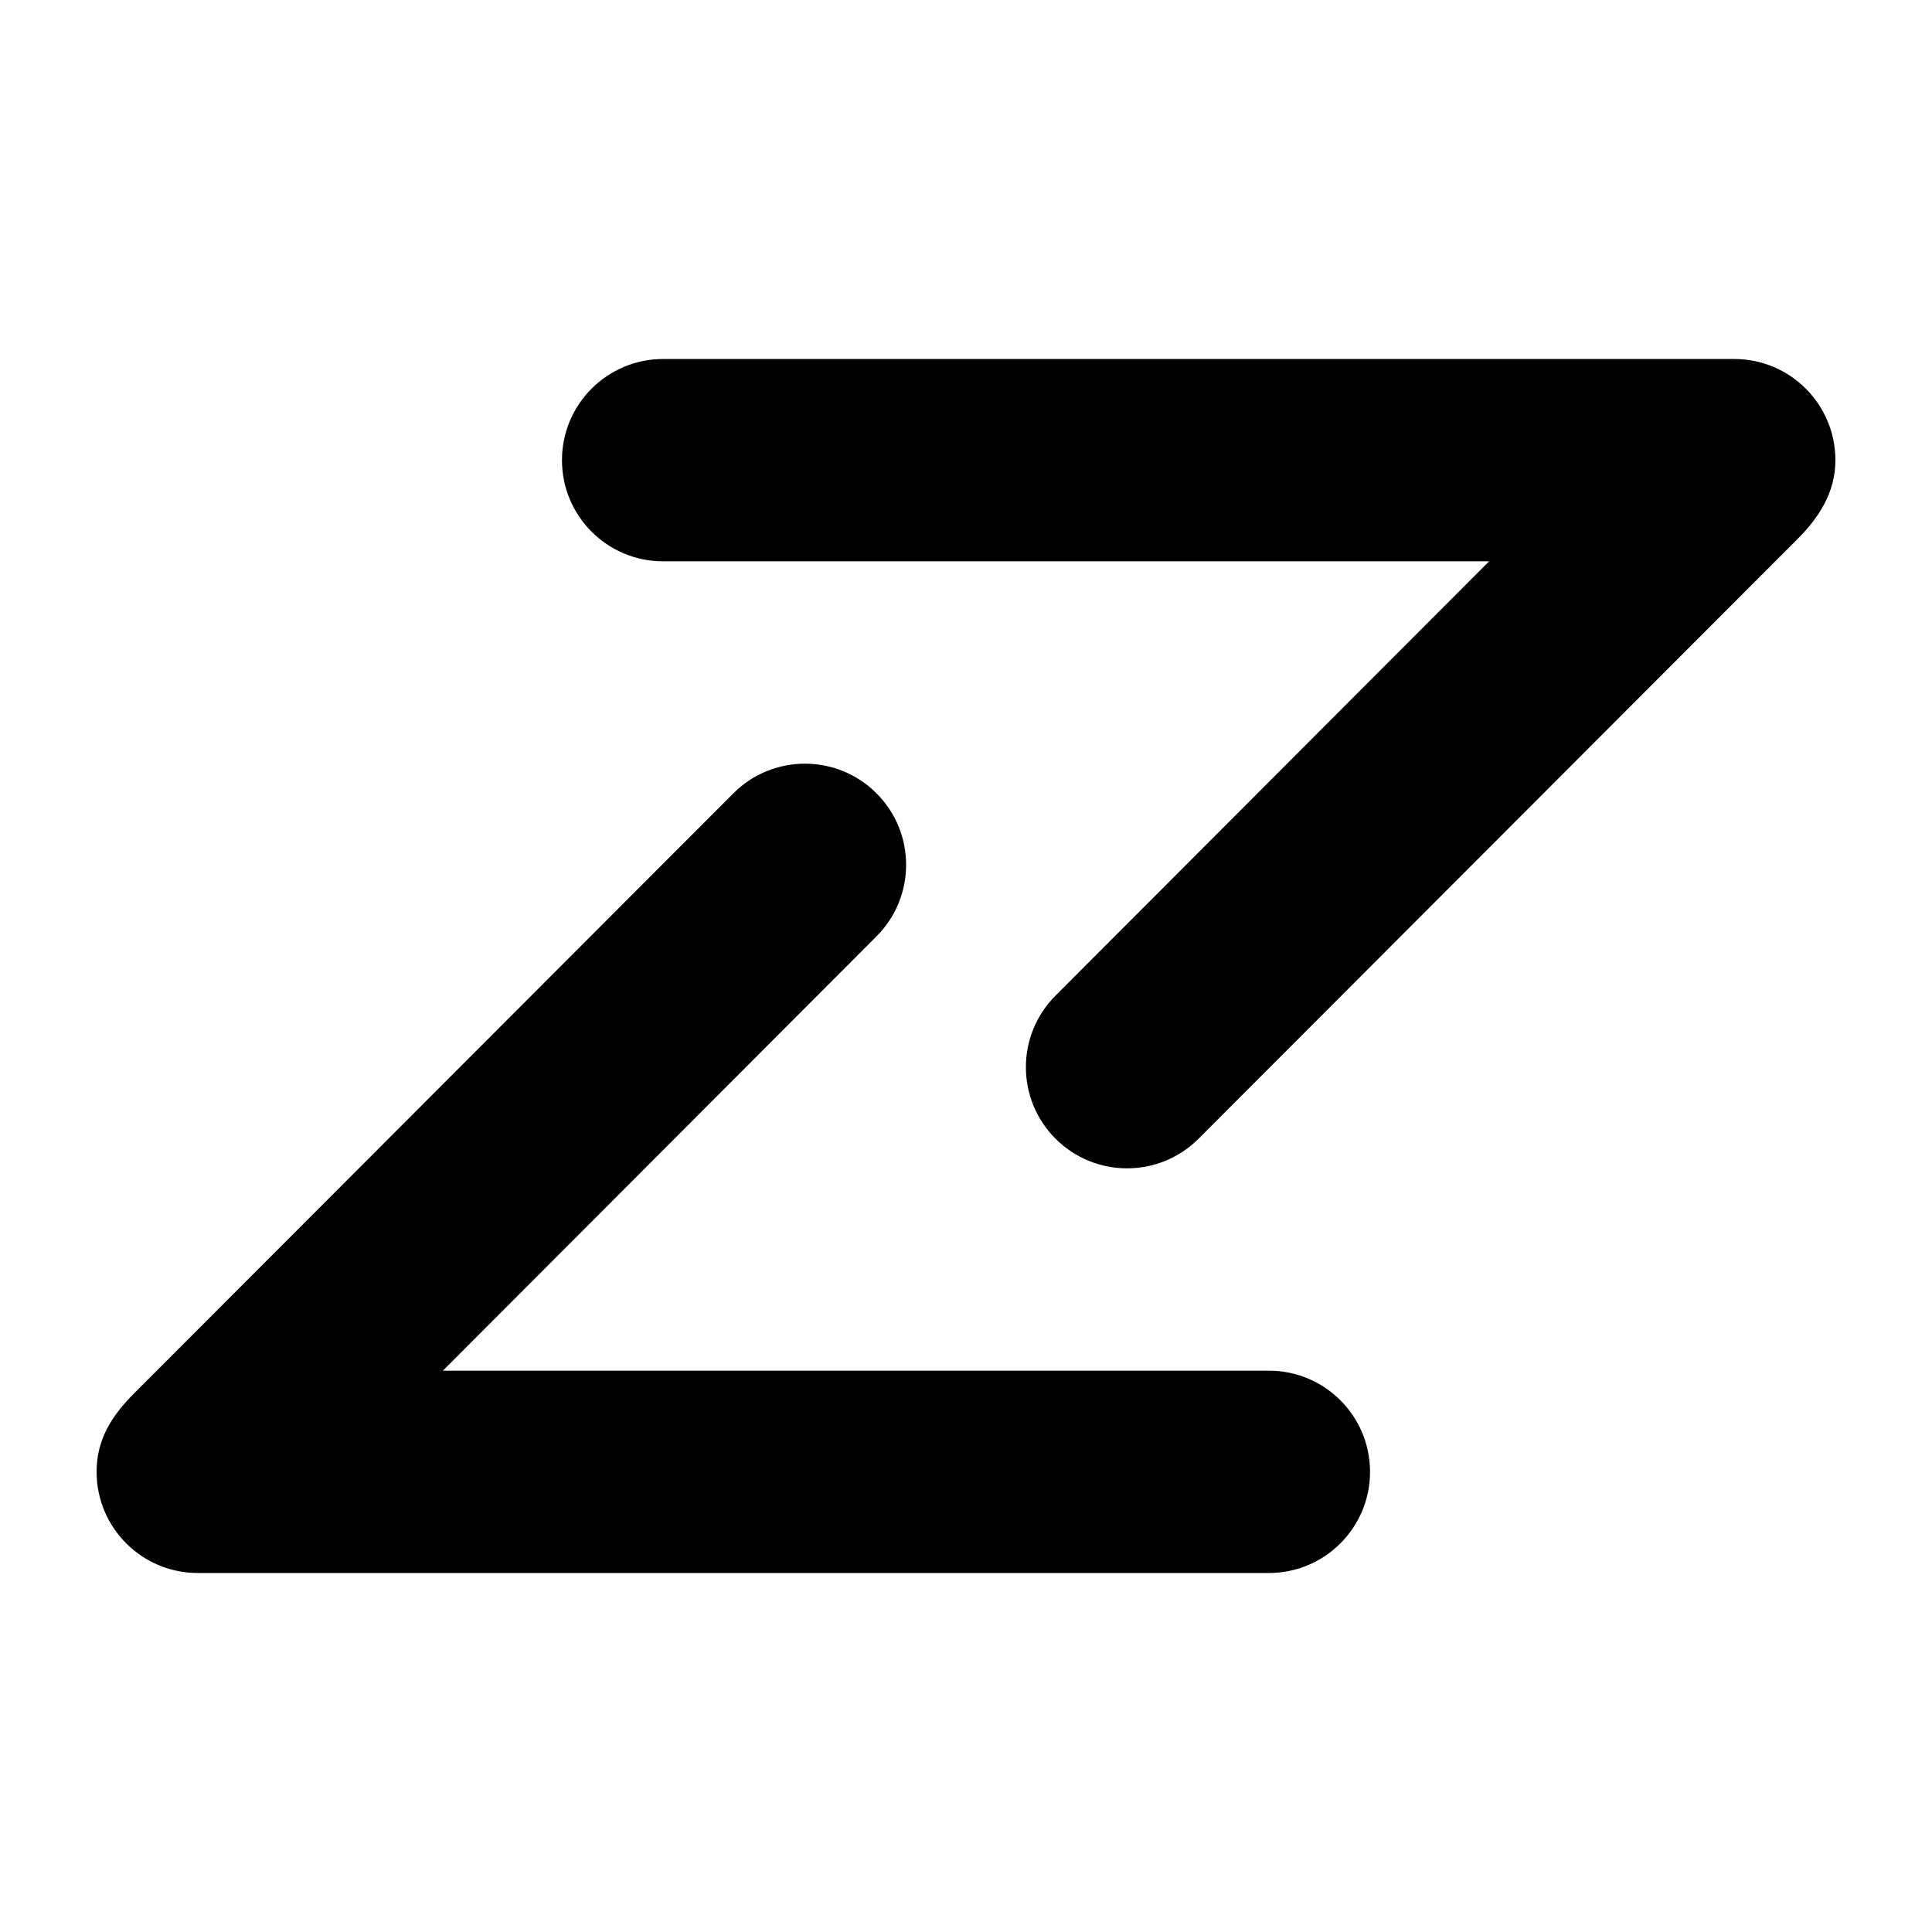 <?xml version="1.0" encoding="UTF-8" standalone="no"?><!DOCTYPE svg PUBLIC "-//W3C//DTD SVG 1.1//EN" "http://www.w3.org/Graphics/SVG/1.1/DTD/svg11.dtd"><svg width="100%" height="100%" viewBox="0 0 160 160" version="1.1" xmlns="http://www.w3.org/2000/svg" xmlns:xlink="http://www.w3.org/1999/xlink" xml:space="preserve" xmlns:serif="http://www.serif.com/" style="fill-rule:evenodd;clip-rule:evenodd;stroke-linejoin:round;stroke-miterlimit:2;"><rect id="Artboard1" x="0" y="0" width="160" height="160" style="fill:none;"/><path d="M152,38.109c0,-4.627 -3.751,-8.378 -8.378,-8.378l-88.704,0c-4.627,0 -8.378,3.751 -8.378,8.378c0,4.627 3.751,8.378 8.378,8.378l68.401,0c0,0 -33.237,33.299 -35.905,35.967c-3.272,3.272 -3.272,8.577 0,11.849c3.272,3.271 8.577,3.271 11.848,0c3.272,-3.272 47.754,-47.816 47.754,-47.816l1.848,-1.848c1.796,-1.796 3.136,-3.888 3.136,-6.53" style="fill-rule:nonzero;"/><path d="M105.082,113.513l-68.401,0c0,0 33.237,-33.299 35.905,-35.967c3.272,-3.272 3.272,-8.577 0,-11.849c-3.272,-3.271 -8.577,-3.271 -11.848,0c-3.272,3.272 -47.754,47.816 -47.754,47.816l-1.848,1.848c-1.935,1.935 -3.136,3.888 -3.136,6.53c0,4.627 3.751,8.378 8.378,8.378l88.704,0c4.627,0 8.378,-3.751 8.378,-8.378c0,-4.627 -3.751,-8.378 -8.378,-8.378" style="fill-rule:nonzero;"/></svg>